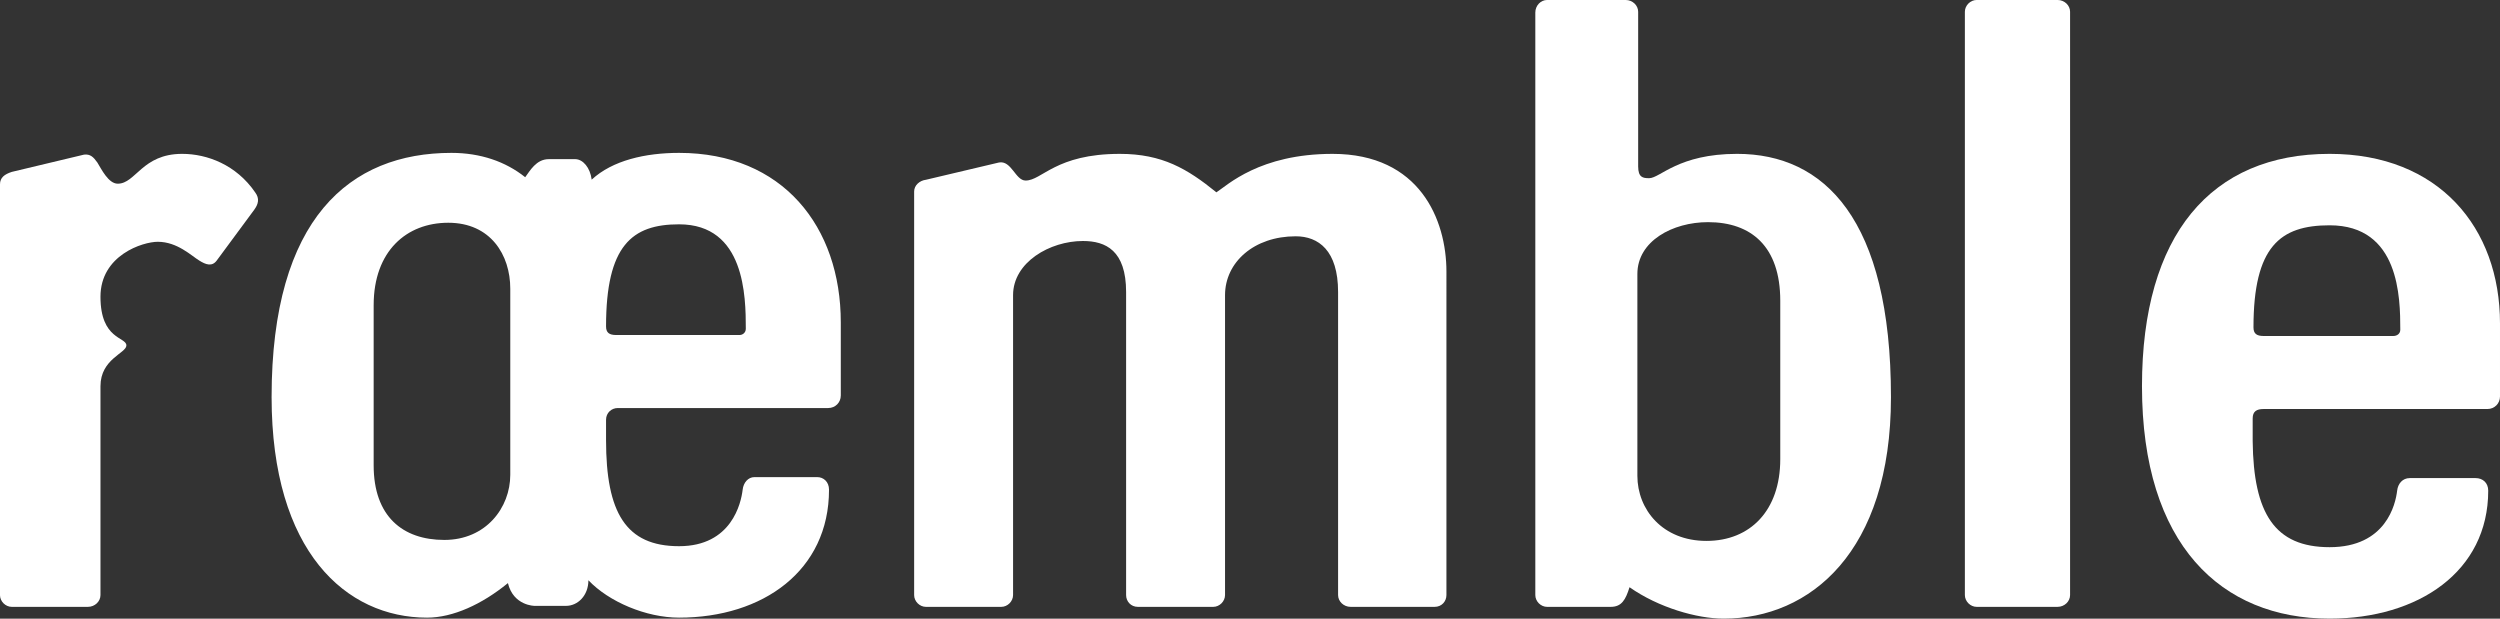 <?xml version="1.0" encoding="UTF-8" standalone="no"?>
<!-- Created with Inkscape (http://www.inkscape.org/) -->

<svg
   xmlns:dc="http://purl.org/dc/elements/1.1/"
   xmlns:cc="http://creativecommons.org/ns#"
   xmlns:rdf="http://www.w3.org/1999/02/22-rdf-syntax-ns#"
   xmlns:svg="http://www.w3.org/2000/svg"
   xmlns="http://www.w3.org/2000/svg"
   version="1.1"
   width="286.615"
   height="70.926"
   id="svg2"
   xml:space="preserve"><rect width="100%" height="100%" fill="#333333" stroke="none"/><defs
     id="defs6"><clipPath
       id="clipPath16"><path
         d="m 0,56.741 229.292,0 L 229.292,0 0,0 0,56.741 z"
         id="path18" /></clipPath></defs><g
     transform="matrix(1.25,0,0,-1.25,0,70.926)"
     id="g10"><g
       id="g12"><g
         clip-path="url(#clipPath16)"
         id="g14"><g
           transform="translate(23.328,37.517)"
           id="g20"><path
             d="m 0,0 -3.457,-4.68 c -0.432,-0.576 -1.007,-0.361 -1.584,0 -0.72,0.432 -2.016,1.728 -3.816,1.728 -1.368,0 -5.256,-1.224 -5.256,-5.041 0,-3.96 2.376,-3.672 2.376,-4.464 0,-0.72 -2.376,-1.224 -2.376,-3.744 l 0,-19.154 c 0,-0.576 -0.504,-1.08 -1.153,-1.08 l -6.984,0 c -0.576,0 -1.08,0.504 -1.08,1.08 l 0,37.659 c 0,0.648 0.432,0.936 1.08,1.153 l 6.625,1.584 c 0.576,0.071 0.864,-0.216 1.224,-0.721 0.359,-0.575 1.008,-1.944 1.872,-1.944 1.656,0 2.232,2.736 5.904,2.736 2.305,0 4.969,-1.008 6.697,-3.528 C 0.504,1.008 0.36,0.504 0,0"
             id="path22"
             style="fill:#ffffff;fill-opacity:1;fill-rule:nonzero;stroke:none" /></g><g
           transform="translate(131.582,1.082)"
           id="g24"><path
             d="m 0,0 -7.705,0 c -0.648,0 -1.152,0.504 -1.152,1.08 l 0,27.795 c 0,3.816 -1.8,5.112 -3.888,5.112 -3.817,0 -6.481,-2.376 -6.481,-5.401 l 0,-27.506 C -19.226,0.504 -19.73,0 -20.306,0 l -6.913,0 c -0.648,0 -1.08,0.504 -1.08,1.08 l 0,27.795 c 0,3.816 -1.872,4.68 -3.96,4.68 -3.024,0 -6.408,-1.944 -6.408,-4.969 l 0,-27.506 C -38.667,0.504 -39.171,0 -39.748,0 l -6.912,0 c -0.576,0 -1.08,0.504 -1.08,1.08 l 0,37.011 c 0,0.576 0.504,1.009 1.08,1.08 l 6.696,1.584 c 1.152,0.217 1.512,-1.655 2.448,-1.655 1.513,0 2.737,2.447 8.641,2.447 3.889,0 6.193,-1.367 8.857,-3.528 1.008,0.648 3.96,3.528 10.657,3.528 7.993,0 10.441,-6.048 10.441,-10.8 L 1.08,1.08 C 1.08,0.504 0.648,0 0,0"
             id="path26"
             style="fill:#ffffff;fill-opacity:1;fill-rule:nonzero;stroke:none" /></g><g
           transform="translate(163.28,29.165)"
           id="g28"><path
             d="m 0,0 c 0,4.968 -2.664,7.201 -6.625,7.201 -3.24,0 -6.48,-1.729 -6.48,-4.753 l 0,-18.506 c 0,-3.096 2.304,-5.976 6.336,-5.976 4.033,0 6.769,2.808 6.769,7.489 L 0,0 z m -5.185,-29.163 c -2.448,0 -5.976,1.009 -8.64,2.881 -0.36,-1.153 -0.72,-1.801 -1.728,-1.801 l -5.833,0 c -0.576,0 -1.08,0.504 -1.08,1.081 l 0,53.428 c 0,0.648 0.504,1.152 1.08,1.152 l 7.201,0 c 0.648,0 1.152,-0.504 1.152,-1.08 l 0,-14.185 c 0,-1.008 0.432,-1.08 1.008,-1.08 1.008,0 2.664,2.232 8.065,2.232 7.992,0 14.113,-5.976 14.113,-22.322 0,-14.185 -7.417,-20.306 -15.338,-20.306"
             id="path30"
             style="fill:#ffffff;fill-opacity:1;fill-rule:nonzero;stroke:none" /></g><g
           transform="translate(188.709,1.082)"
           id="g32"><path
             d="m 0,0 -7.416,0 c -0.576,0 -1.081,0.504 -1.081,1.08 l 0,53.501 c 0,0.576 0.505,1.08 1.081,1.08 l 7.416,0 c 0.648,0 1.152,-0.504 1.152,-1.08 l 0,-53.501 C 1.152,0.504 0.648,0 0,0"
             id="path34"
             style="fill:#ffffff;fill-opacity:1;fill-rule:nonzero;stroke:none" /></g><g
           transform="translate(213.666,36.077)"
           id="g36"><path
             d="m 0,0 c -4.536,0 -6.984,-1.944 -6.984,-9.361 0,-0.576 0.288,-0.792 0.935,-0.792 l 11.882,0 c 0.36,0 0.648,0.216 0.648,0.576 C 6.481,-6.625 6.409,0 0,0 m 15.626,-15.697 c 0,-0.649 -0.504,-1.153 -1.151,-1.153 l -20.524,0 c -0.647,0 -1.008,-0.215 -1.008,-0.863 l 0,-2.089 c 0.073,-6.624 2.017,-9.72 7.057,-9.72 5.185,0 6.049,3.959 6.193,5.184 0.072,0.648 0.504,1.152 1.153,1.152 l 6.049,0 c 0.647,0 1.151,-0.432 1.151,-1.152 0,-7.417 -6.408,-11.737 -14.546,-11.737 -9.937,0 -17.21,6.768 -17.21,21.314 0,13.897 6.337,21.313 17.21,21.313 10.01,0 15.626,-6.768 15.626,-15.553 l 0,-6.696 z"
             id="path38"
             style="fill:#ffffff;fill-opacity:1;fill-rule:nonzero;stroke:none" /></g><g
           transform="translate(62.282,36.167)"
           id="g40"><path
             d="m 0,0 c -4.32,0 -6.697,-1.944 -6.697,-9.361 0,-0.576 0.288,-0.792 0.936,-0.792 l 11.306,0 c 0.287,0 0.576,0.216 0.576,0.576 C 6.121,-6.625 6.049,0 0,0 m -15.481,-5.905 c 0,3.097 -1.801,6.049 -5.689,6.049 -3.816,0 -6.841,-2.592 -6.841,-7.561 l 0,-14.689 c 0,-4.681 2.665,-6.841 6.481,-6.841 3.816,0 6.049,2.952 6.049,5.977 l 0,17.065 z m 30.314,-9.793 c 0,-0.648 -0.504,-1.152 -1.151,-1.152 l -19.299,0 c -0.576,0 -1.08,-0.432 -1.08,-1.08 l 0,-1.871 c 0,-6.625 1.801,-9.721 6.697,-9.721 4.824,0 5.688,3.959 5.832,5.184 0.072,0.648 0.504,1.152 1.08,1.152 l 5.761,0 c 0.576,0 1.08,-0.432 1.08,-1.152 0,-7.416 -6.048,-11.737 -13.753,-11.737 -3.024,0 -6.448,1.458 -8.315,3.429 0,-1.406 -0.974,-2.349 -2.054,-2.349 l -2.881,0 c 0,0 -1.943,0 -2.447,2.088 -2.377,-1.944 -5.041,-3.168 -7.417,-3.168 -7.417,0 -14.258,6.048 -14.258,20.234 0,16.417 7.201,22.393 16.49,22.393 2.664,0 4.968,-0.792 6.769,-2.232 0.432,0.576 1.008,1.657 2.16,1.657 l 2.448,0 c 0.693,-0.02 1.349,-0.77 1.49,-1.879 1.906,1.765 4.919,2.454 8.015,2.454 9.505,0 14.833,-6.768 14.833,-15.553 l 0,-6.697 z"
             id="path42"
             style="fill:#ffffff;fill-opacity:1;fill-rule:nonzero;stroke:none" /></g></g></g></g></svg>